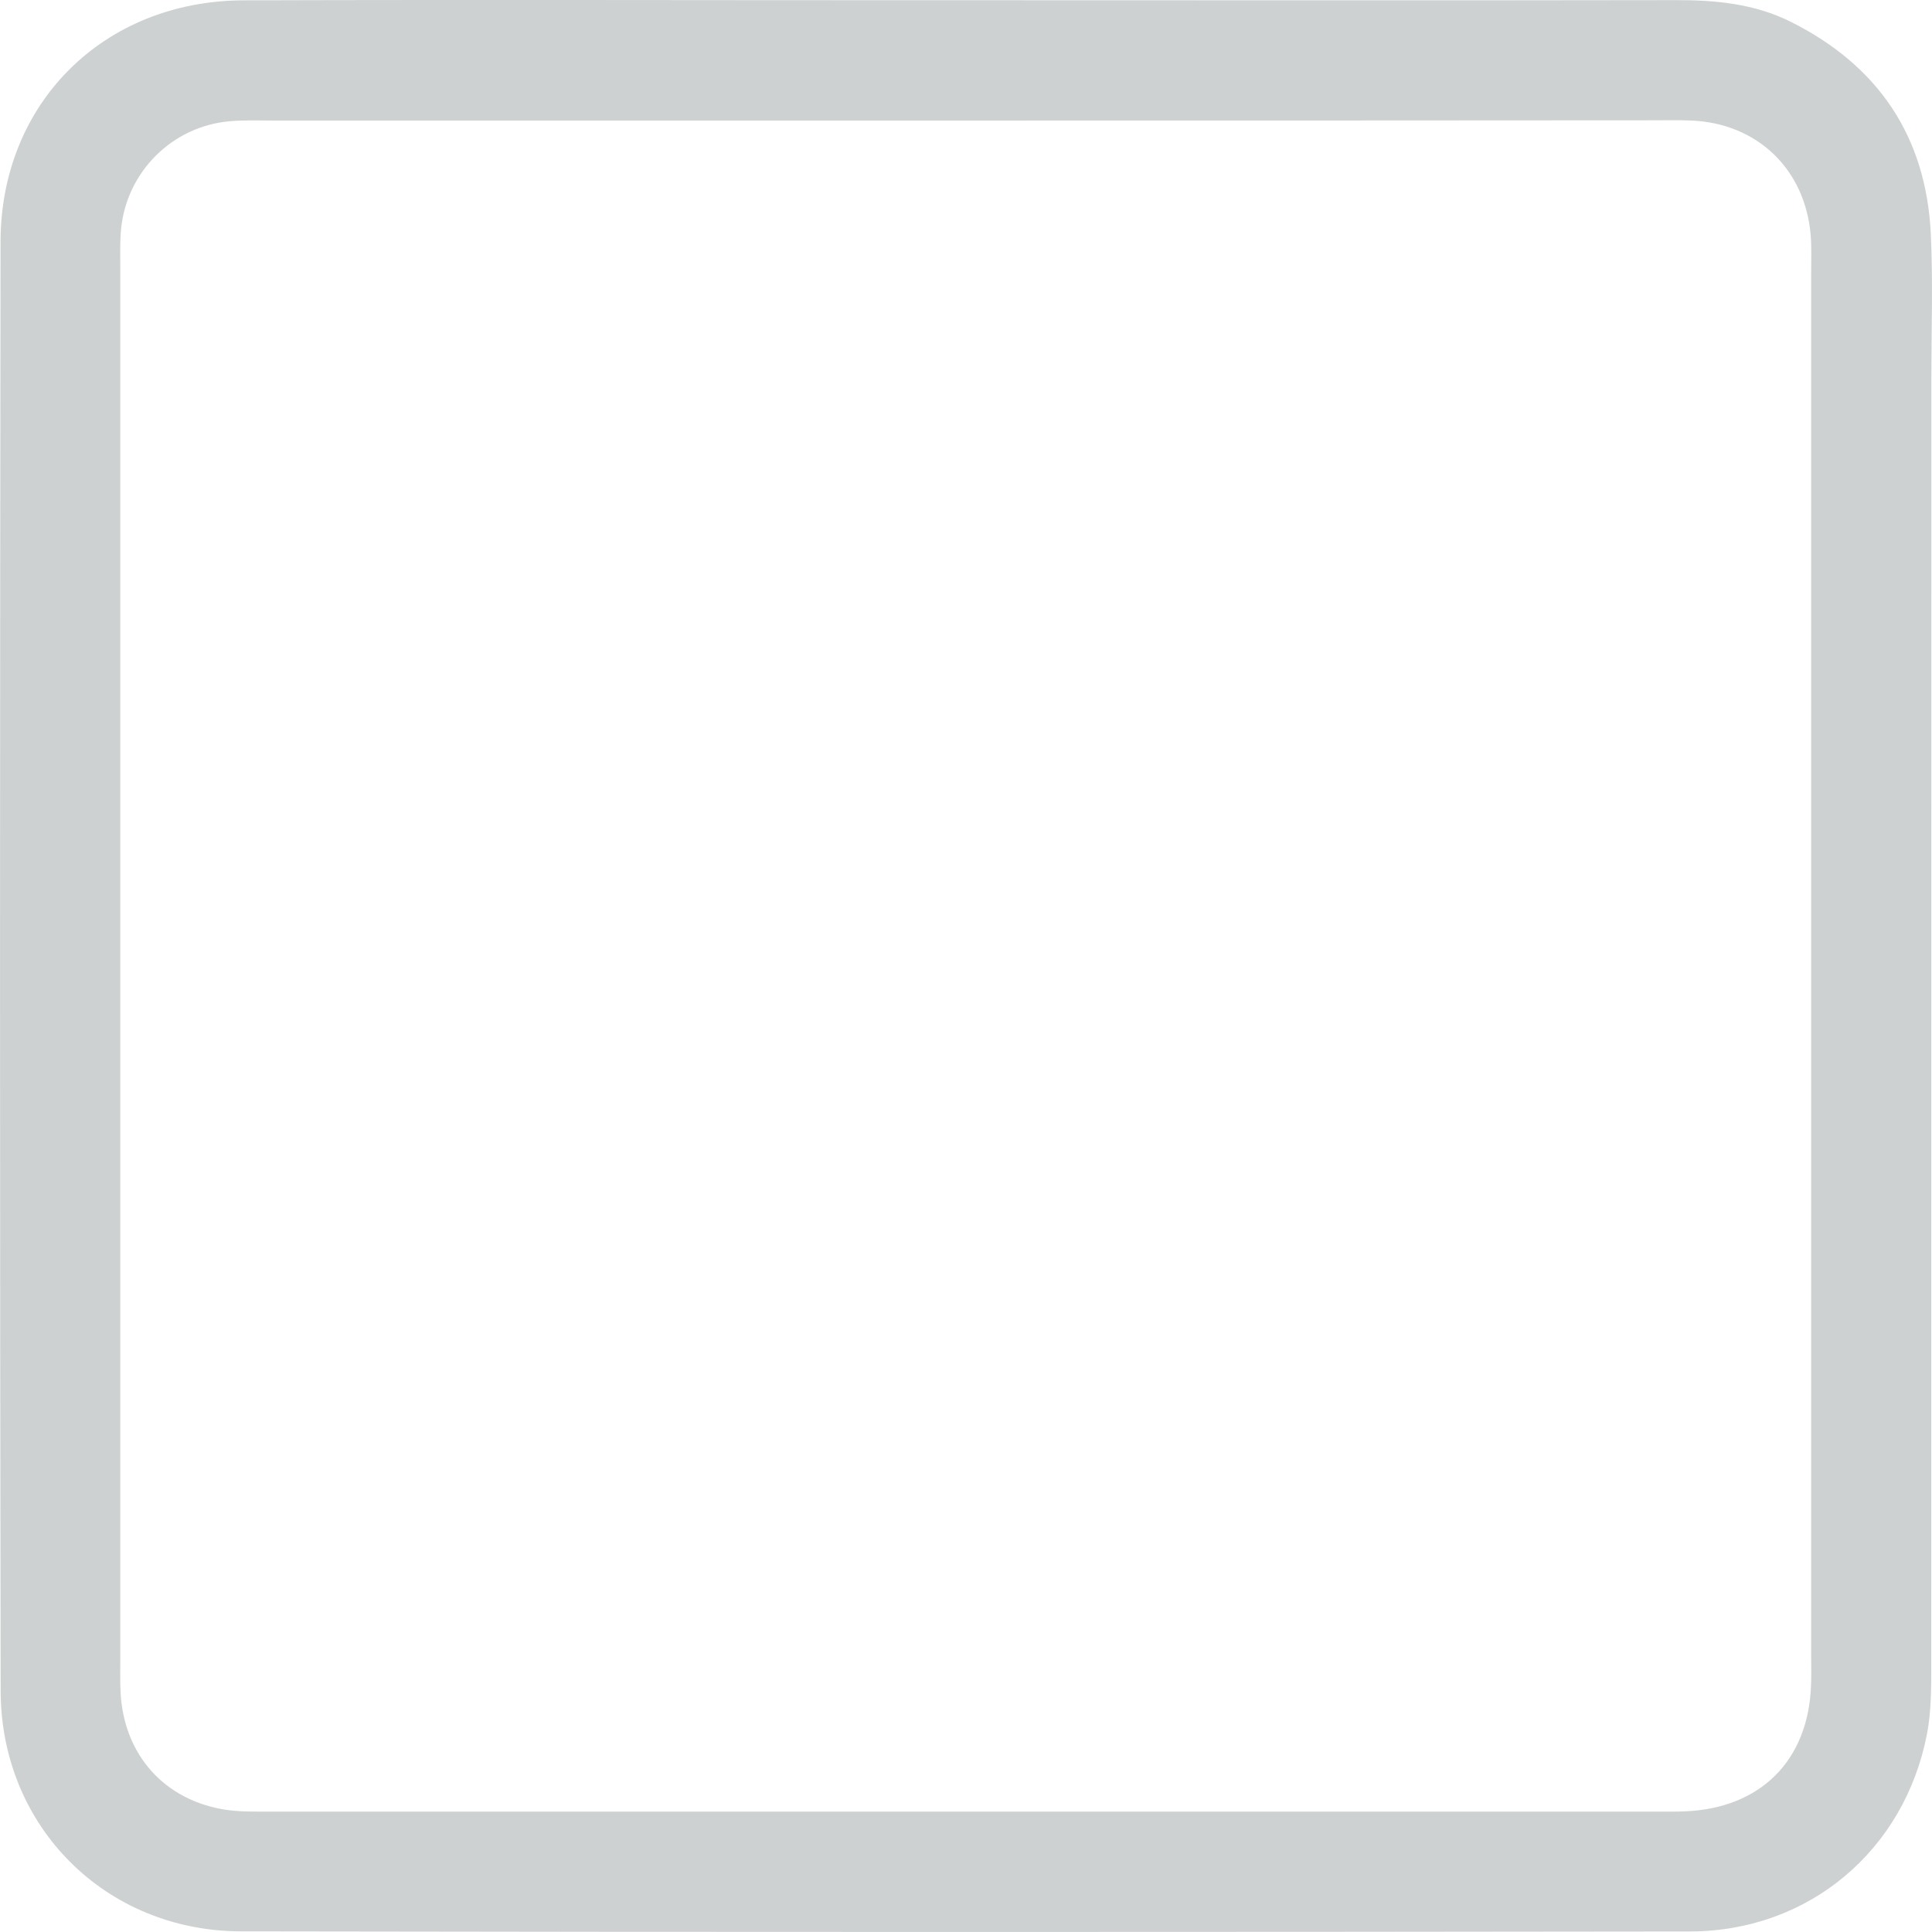 <?xml version="1.0" encoding="UTF-8"?>
<svg width="18px" height="18px" viewBox="0 0 18 18" version="1.1" xmlns="http://www.w3.org/2000/svg" xmlns:xlink="http://www.w3.org/1999/xlink">
    <!-- Generator: sketchtool 51.2 (57519) - http://www.bohemiancoding.com/sketch -->
    <title>5470A18A-D5CD-4949-8E42-BCEB07670B8A</title>
    <desc>Created with sketchtool.</desc>
    <defs></defs>
    <g id="Page-1" stroke="none" stroke-width="1" fill="none" fill-rule="evenodd">
        <g id="Glass-Bus-Copy" transform="translate(-734, -1524)" fill="#CED1D2">
            <g id="Form-1" transform="translate(217, 1231)">
                <g id="Form/time" transform="translate(420, 266)">
                    <g id="Type">
                        <g id="Box" transform="translate(0, 16)">
                            <g id="tick-no" transform="translate(97, 11)">
                                <path d="M8.996,0.002 C11.2,0.002 13.404,0.005 15.607,0.001 C15.982,-0 16.347,0.034 16.686,0.204 C17.498,0.611 17.945,1.27 17.989,2.179 C18.01,2.626 17.994,3.075 17.994,3.524 C17.994,7.524 17.994,11.524 17.993,15.522 C17.993,15.733 17.993,15.947 17.954,16.152 C17.745,17.239 16.853,17.994 15.744,17.995 C11.244,18.001 6.743,18.002 2.244,17.994 C0.982,17.991 0.009,17.018 0.006,15.755 C-0.002,11.254 -0.001,6.752 0.005,2.252 C0.007,0.961 0.964,0.009 2.266,0.003 C4.509,-0.004 6.752,0.003 8.996,0.002 L8.996,0.002 Z M9.025,1.123 L2.532,1.123 C2.399,1.123 2.266,1.118 2.136,1.13 C1.604,1.178 1.18,1.601 1.128,2.134 C1.116,2.266 1.121,2.398 1.121,2.53 L1.121,15.442 C1.121,15.547 1.118,15.652 1.123,15.758 C1.149,16.348 1.534,16.779 2.115,16.863 C2.246,16.881 2.378,16.878 2.511,16.878 C6.84,16.879 11.169,16.878 15.497,16.878 C15.563,16.878 15.63,16.879 15.695,16.876 C16.402,16.849 16.85,16.401 16.873,15.699 C16.877,15.606 16.874,15.515 16.874,15.422 L16.874,2.549 C16.874,2.43 16.879,2.311 16.87,2.194 C16.819,1.576 16.372,1.148 15.756,1.123 C15.637,1.118 15.518,1.121 15.4,1.121 C13.274,1.123 11.15,1.123 9.025,1.123 L9.025,1.123 Z" id="Fill-1"></path>
                            </g>
                        </g>
                    </g>
                </g>
            </g>
        </g>
    </g>
</svg>